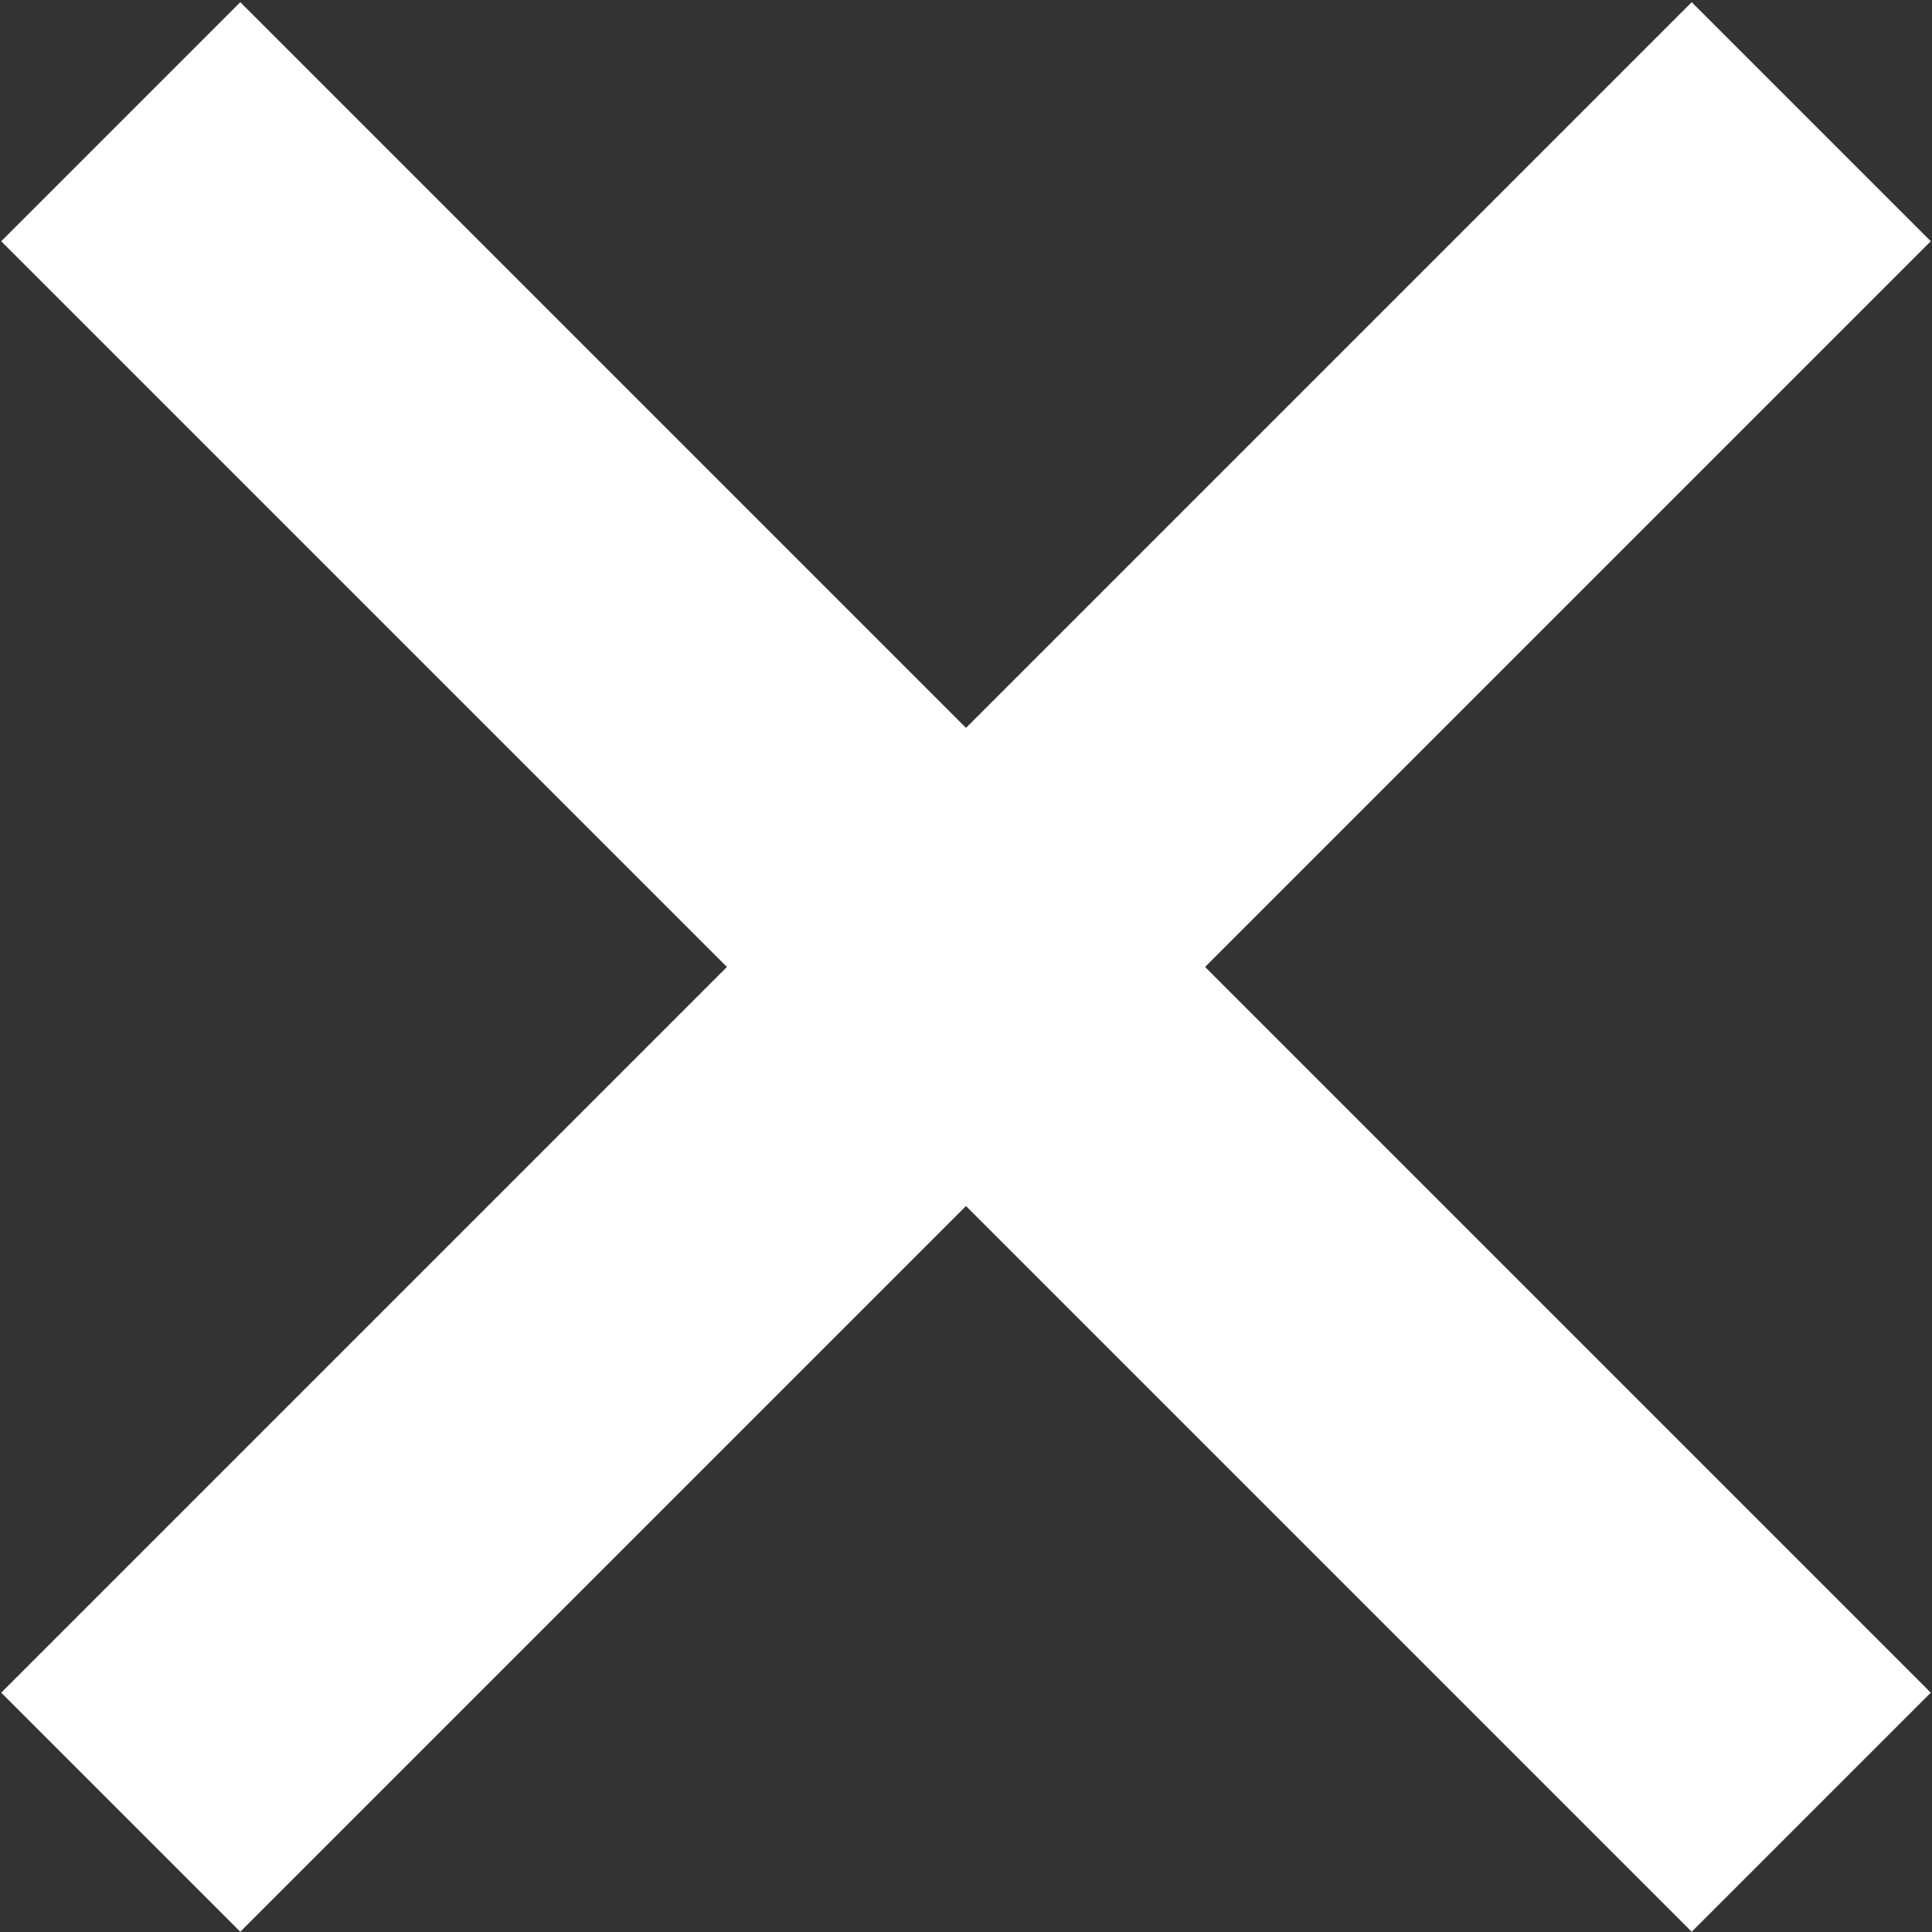 <svg width="10" height="10" viewBox="0 0 10 10" fill="none" xmlns="http://www.w3.org/2000/svg">
<rect x="0" y="0" width="10" height="10" fill="#333333" stroke="none"/>
<path d="M9.375 9.38L5 5.005M0.625 0.63L5 5.005M5 5.005L9.375 0.63M5 5.005L0.625 9.38" stroke="white" stroke-width="1.75" stroke-linejoin="round"/>
</svg>

